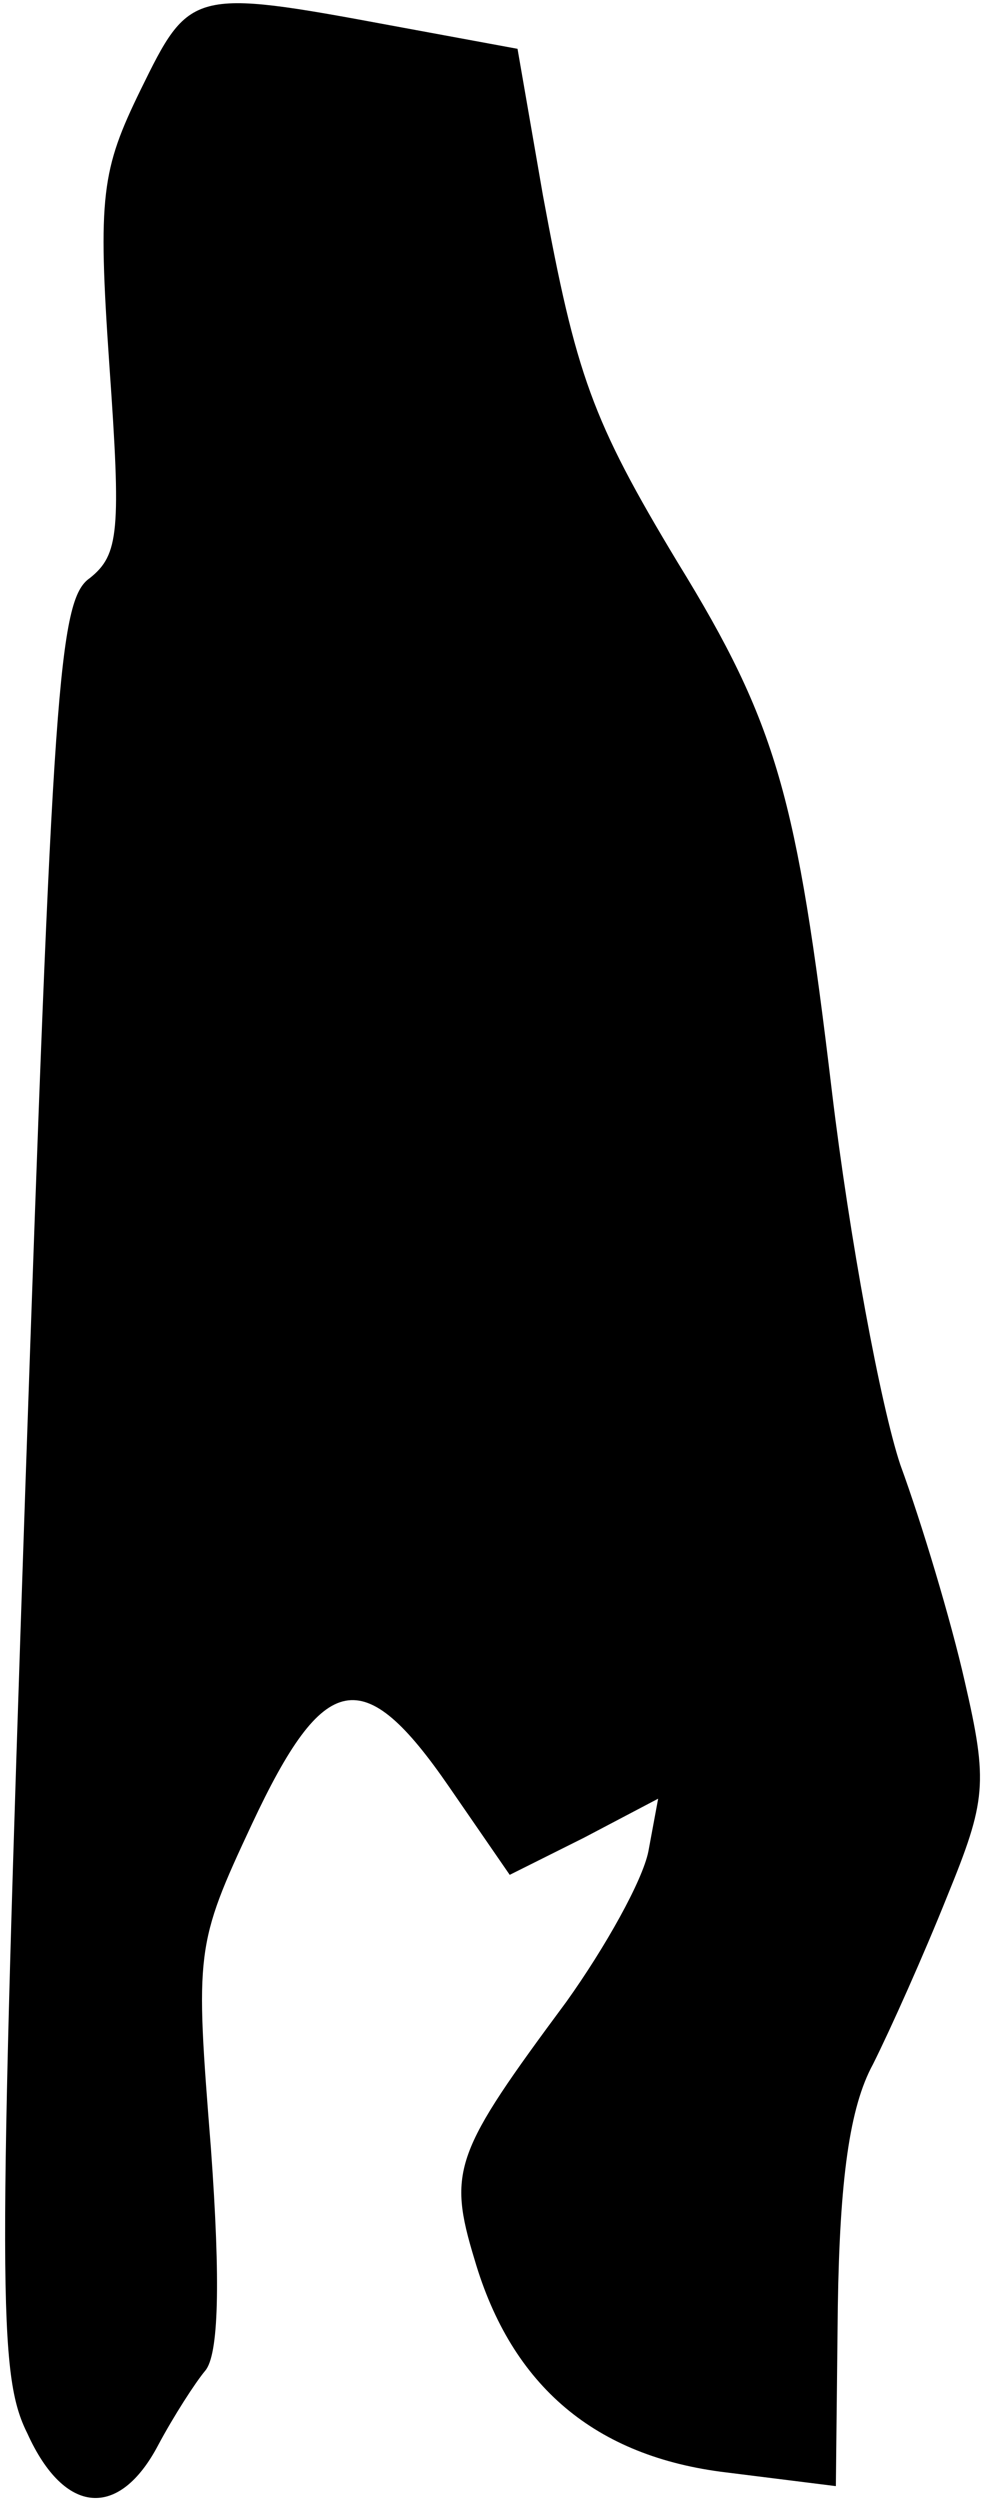 <?xml version="1.0" standalone="no"?>
<!DOCTYPE svg PUBLIC "-//W3C//DTD SVG 20010904//EN"
 "http://www.w3.org/TR/2001/REC-SVG-20010904/DTD/svg10.dtd">
<svg version="1.0" xmlns="http://www.w3.org/2000/svg"
 width="51pt" height="128pt" viewBox="0 0 51 128"
 preserveAspectRatio="xMidYMid meet">
<g transform="translate(0,128) scale(0.1,-0.1)"
fill="#000000" stroke="none">
<path fill="#000000" stroke="none" d="M72 1234 c-20 -41 -22 -54 -16 -141 6
-85 5 -97 -10 -109 -16 -11 -19 -56 -33 -465 -14 -413 -14 -455 1 -485 19 -42
47 -44 67 -6 8 15 19 32 24 38 7 8 8 45 3 114 -8 101 -8 104 21 166 37 79 57
83 101 19 l31 -45 38 19 38 20 -5 -27 c-3 -15 -22 -49 -42 -77 -57 -77 -61
-86 -47 -132 19 -65 62 -101 129 -109 l56 -7 1 92 c1 65 6 102 18 124 9 18 26
56 38 86 20 49 21 58 9 110 -7 31 -22 81 -33 111 -10 30 -26 116 -35 191 -18
151 -28 188 -79 271 -44 73 -52 96 -69 188 l-13 75 -65 12 c-102 19 -103 18
-128 -33z"/>
</g>
</svg>
